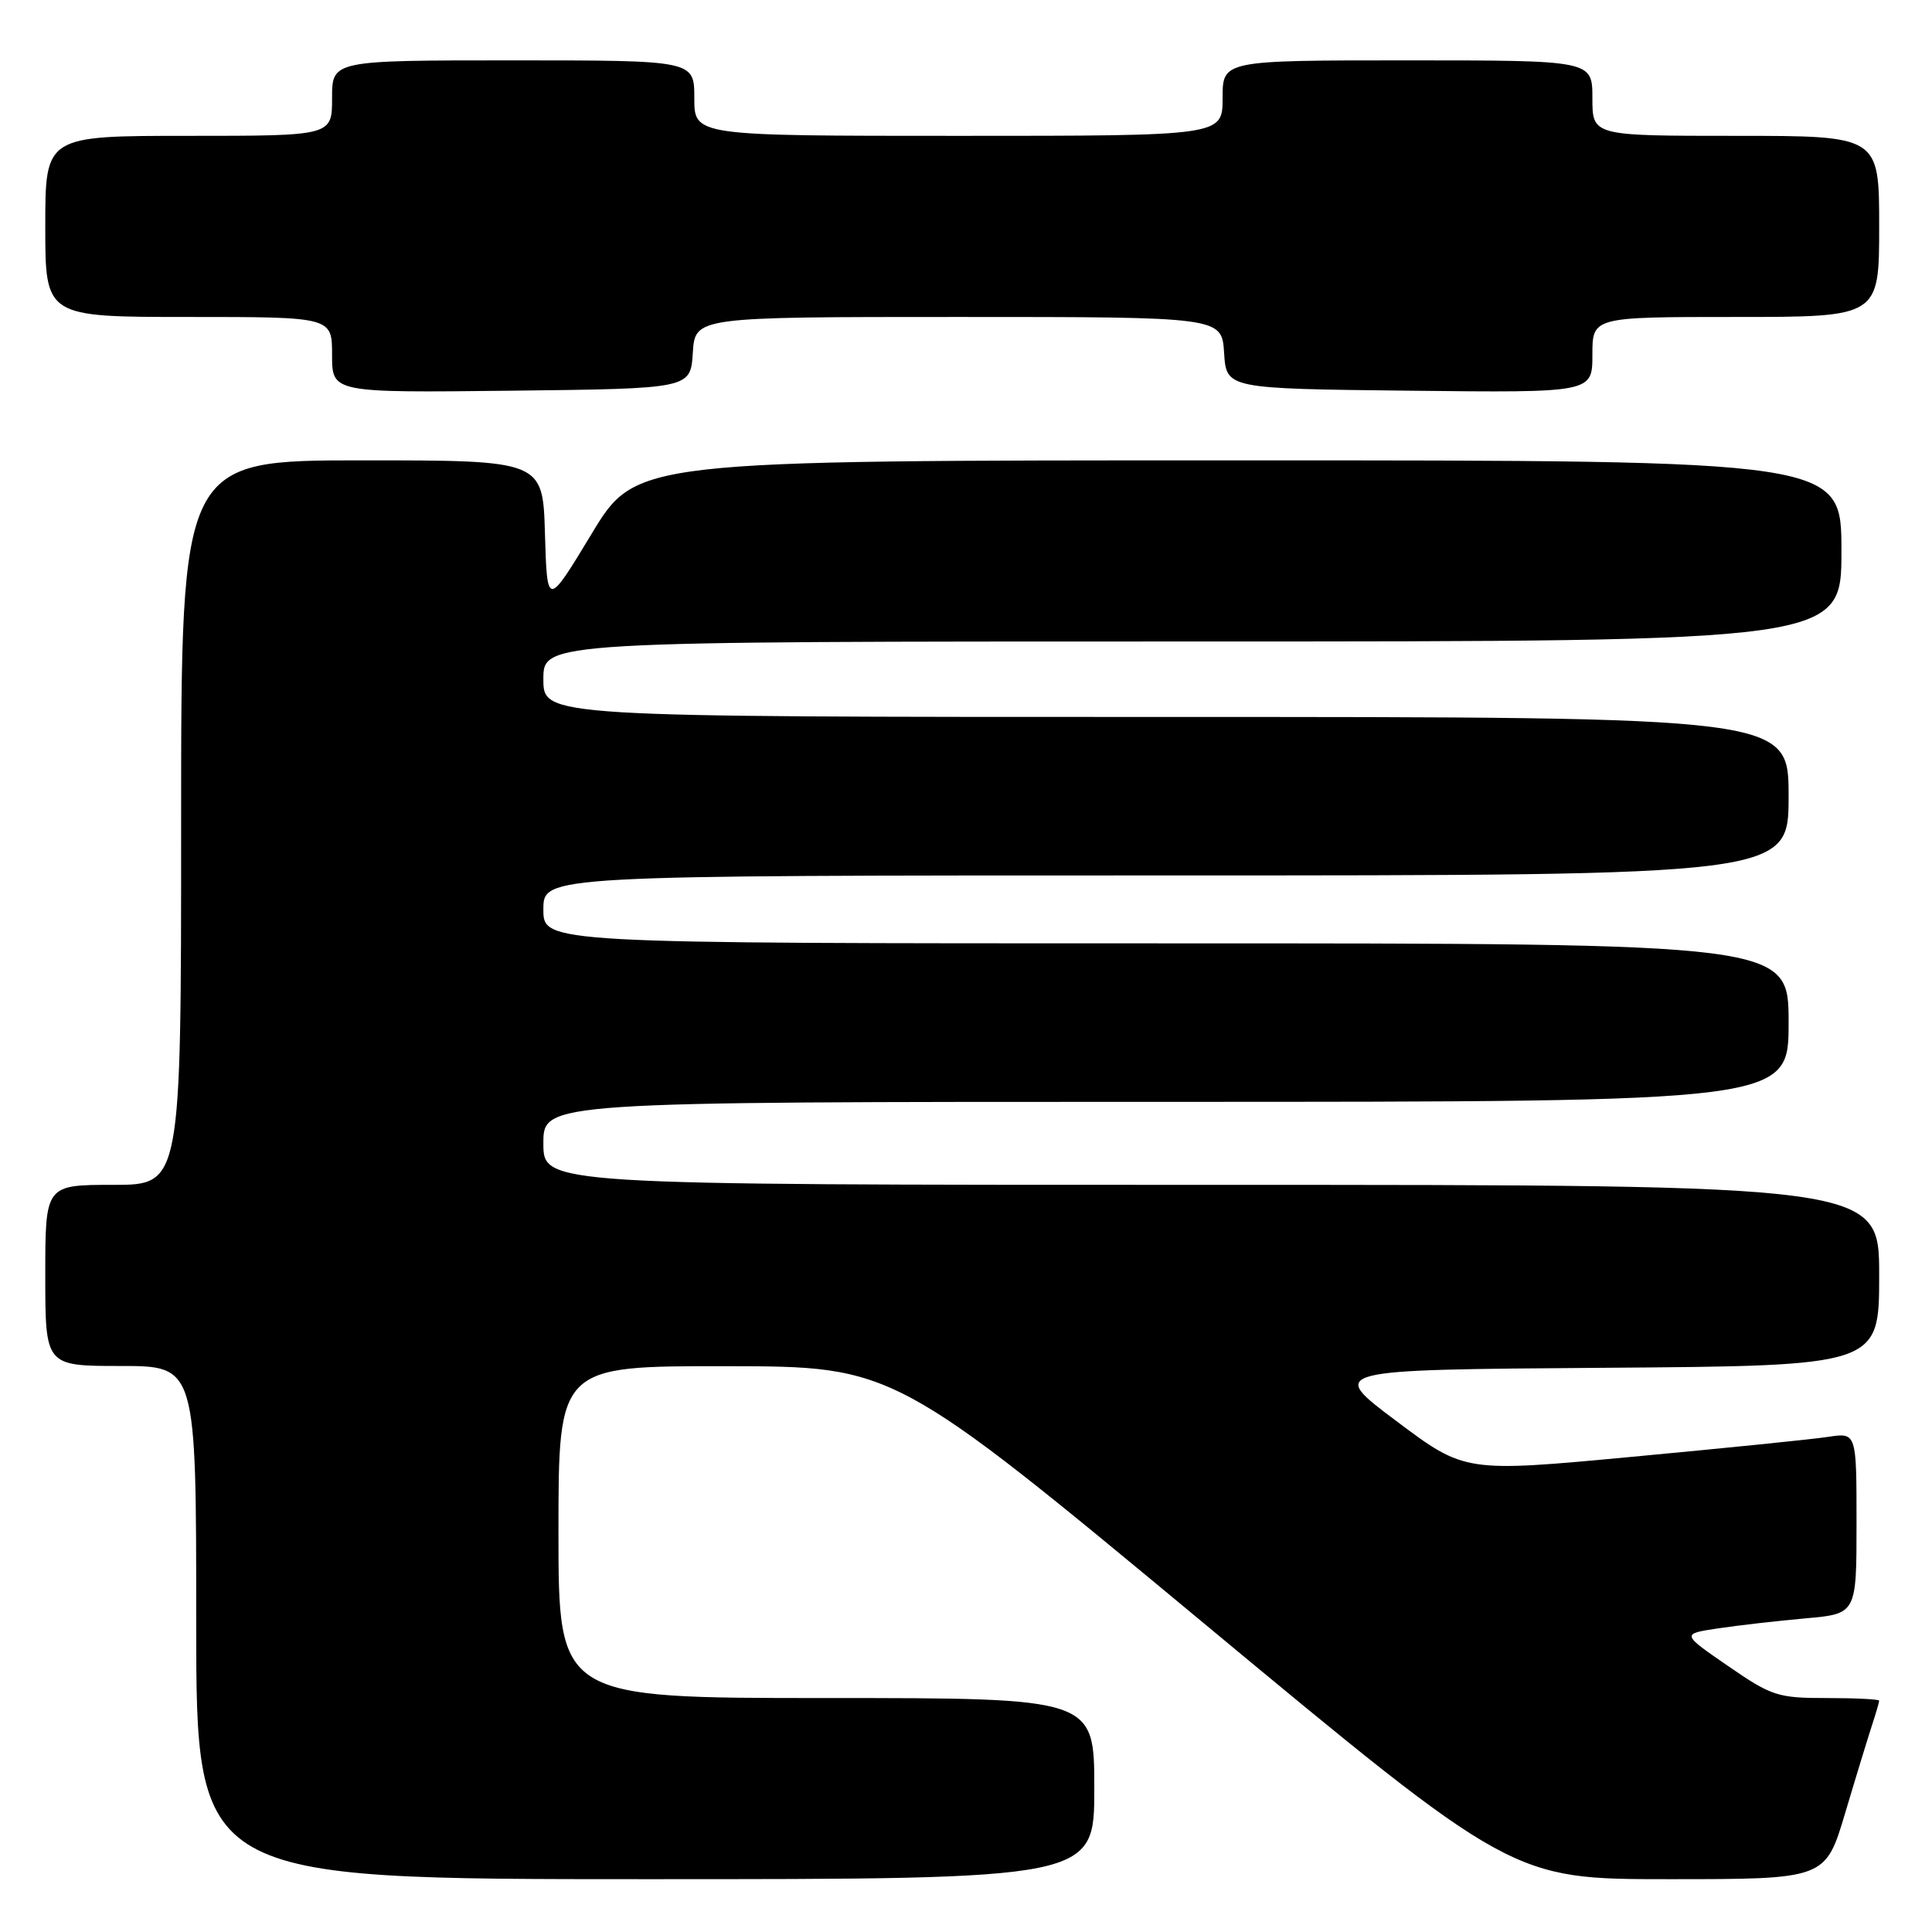 <?xml version="1.0" encoding="UTF-8" standalone="no"?>
<!DOCTYPE svg PUBLIC "-//W3C//DTD SVG 1.1//EN" "http://www.w3.org/Graphics/SVG/1.1/DTD/svg11.dtd" >
<svg xmlns="http://www.w3.org/2000/svg" xmlns:xlink="http://www.w3.org/1999/xlink" version="1.1" viewBox="0 0 256 256">
 <g >
 <path fill="currentColor"
d=" M 145.00 237.00 C 145.00 225.00 145.00 225.00 109.50 225.00 C 74.00 225.00 74.00 225.00 74.00 203.00 C 74.00 181.00 74.00 181.00 96.25 181.03 C 118.50 181.05 118.50 181.05 159.44 215.03 C 200.37 249.00 200.37 249.00 221.13 249.00 C 241.88 249.00 241.88 249.00 244.49 240.25 C 245.92 235.44 247.53 230.20 248.05 228.60 C 248.57 227.01 249.00 225.54 249.00 225.35 C 249.00 225.16 245.88 225.00 242.07 225.00 C 235.56 225.00 234.78 224.75 228.97 220.75 C 222.79 216.50 222.79 216.50 227.64 215.77 C 230.31 215.37 235.54 214.77 239.25 214.44 C 246.00 213.84 246.00 213.84 246.00 201.83 C 246.00 189.82 246.00 189.82 242.25 190.39 C 240.19 190.71 228.51 191.89 216.31 193.03 C 194.11 195.11 194.11 195.11 185.03 188.30 C 175.95 181.50 175.95 181.50 212.47 181.24 C 249.00 180.98 249.00 180.98 249.00 168.99 C 249.00 157.00 249.00 157.00 160.50 157.00 C 72.00 157.00 72.00 157.00 72.00 151.50 C 72.00 146.00 72.00 146.00 154.50 146.00 C 237.00 146.00 237.00 146.00 237.00 135.50 C 237.00 125.00 237.00 125.00 154.50 125.00 C 72.00 125.00 72.00 125.00 72.00 120.50 C 72.00 116.00 72.00 116.00 154.50 116.00 C 237.00 116.00 237.00 116.00 237.00 105.50 C 237.00 95.00 237.00 95.00 154.50 95.00 C 72.00 95.00 72.00 95.00 72.00 90.00 C 72.00 85.00 72.00 85.00 158.00 85.00 C 244.00 85.00 244.00 85.00 244.00 73.00 C 244.00 61.00 244.00 61.00 164.14 61.00 C 84.27 61.00 84.27 61.00 78.39 70.74 C 72.50 80.47 72.50 80.47 72.21 70.74 C 71.93 61.00 71.93 61.00 47.96 61.00 C 24.00 61.00 24.00 61.00 24.00 109.00 C 24.00 157.00 24.00 157.00 15.00 157.00 C 6.00 157.00 6.00 157.00 6.00 169.00 C 6.00 181.00 6.00 181.00 16.00 181.00 C 26.00 181.00 26.00 181.00 26.00 215.00 C 26.00 249.00 26.00 249.00 85.50 249.00 C 145.00 249.00 145.00 249.00 145.00 237.00 Z  M 91.80 46.75 C 92.11 42.00 92.11 42.00 127.00 42.00 C 161.89 42.00 161.89 42.00 162.20 46.75 C 162.50 51.50 162.50 51.50 186.75 51.77 C 211.00 52.04 211.00 52.04 211.00 47.02 C 211.00 42.00 211.00 42.00 230.00 42.00 C 249.00 42.00 249.00 42.00 249.00 30.00 C 249.00 18.00 249.00 18.00 230.00 18.00 C 211.00 18.00 211.00 18.00 211.00 13.00 C 211.00 8.00 211.00 8.00 186.50 8.00 C 162.00 8.00 162.00 8.00 162.00 13.00 C 162.00 18.00 162.00 18.00 127.00 18.00 C 92.00 18.00 92.00 18.00 92.00 13.00 C 92.00 8.00 92.00 8.00 68.00 8.00 C 44.00 8.00 44.00 8.00 44.00 13.00 C 44.00 18.00 44.00 18.00 25.00 18.00 C 6.00 18.00 6.00 18.00 6.00 30.00 C 6.00 42.00 6.00 42.00 25.00 42.00 C 44.00 42.00 44.00 42.00 44.00 47.02 C 44.00 52.04 44.00 52.04 67.75 51.77 C 91.50 51.50 91.50 51.50 91.80 46.75 Z "/>
</g>
</svg>